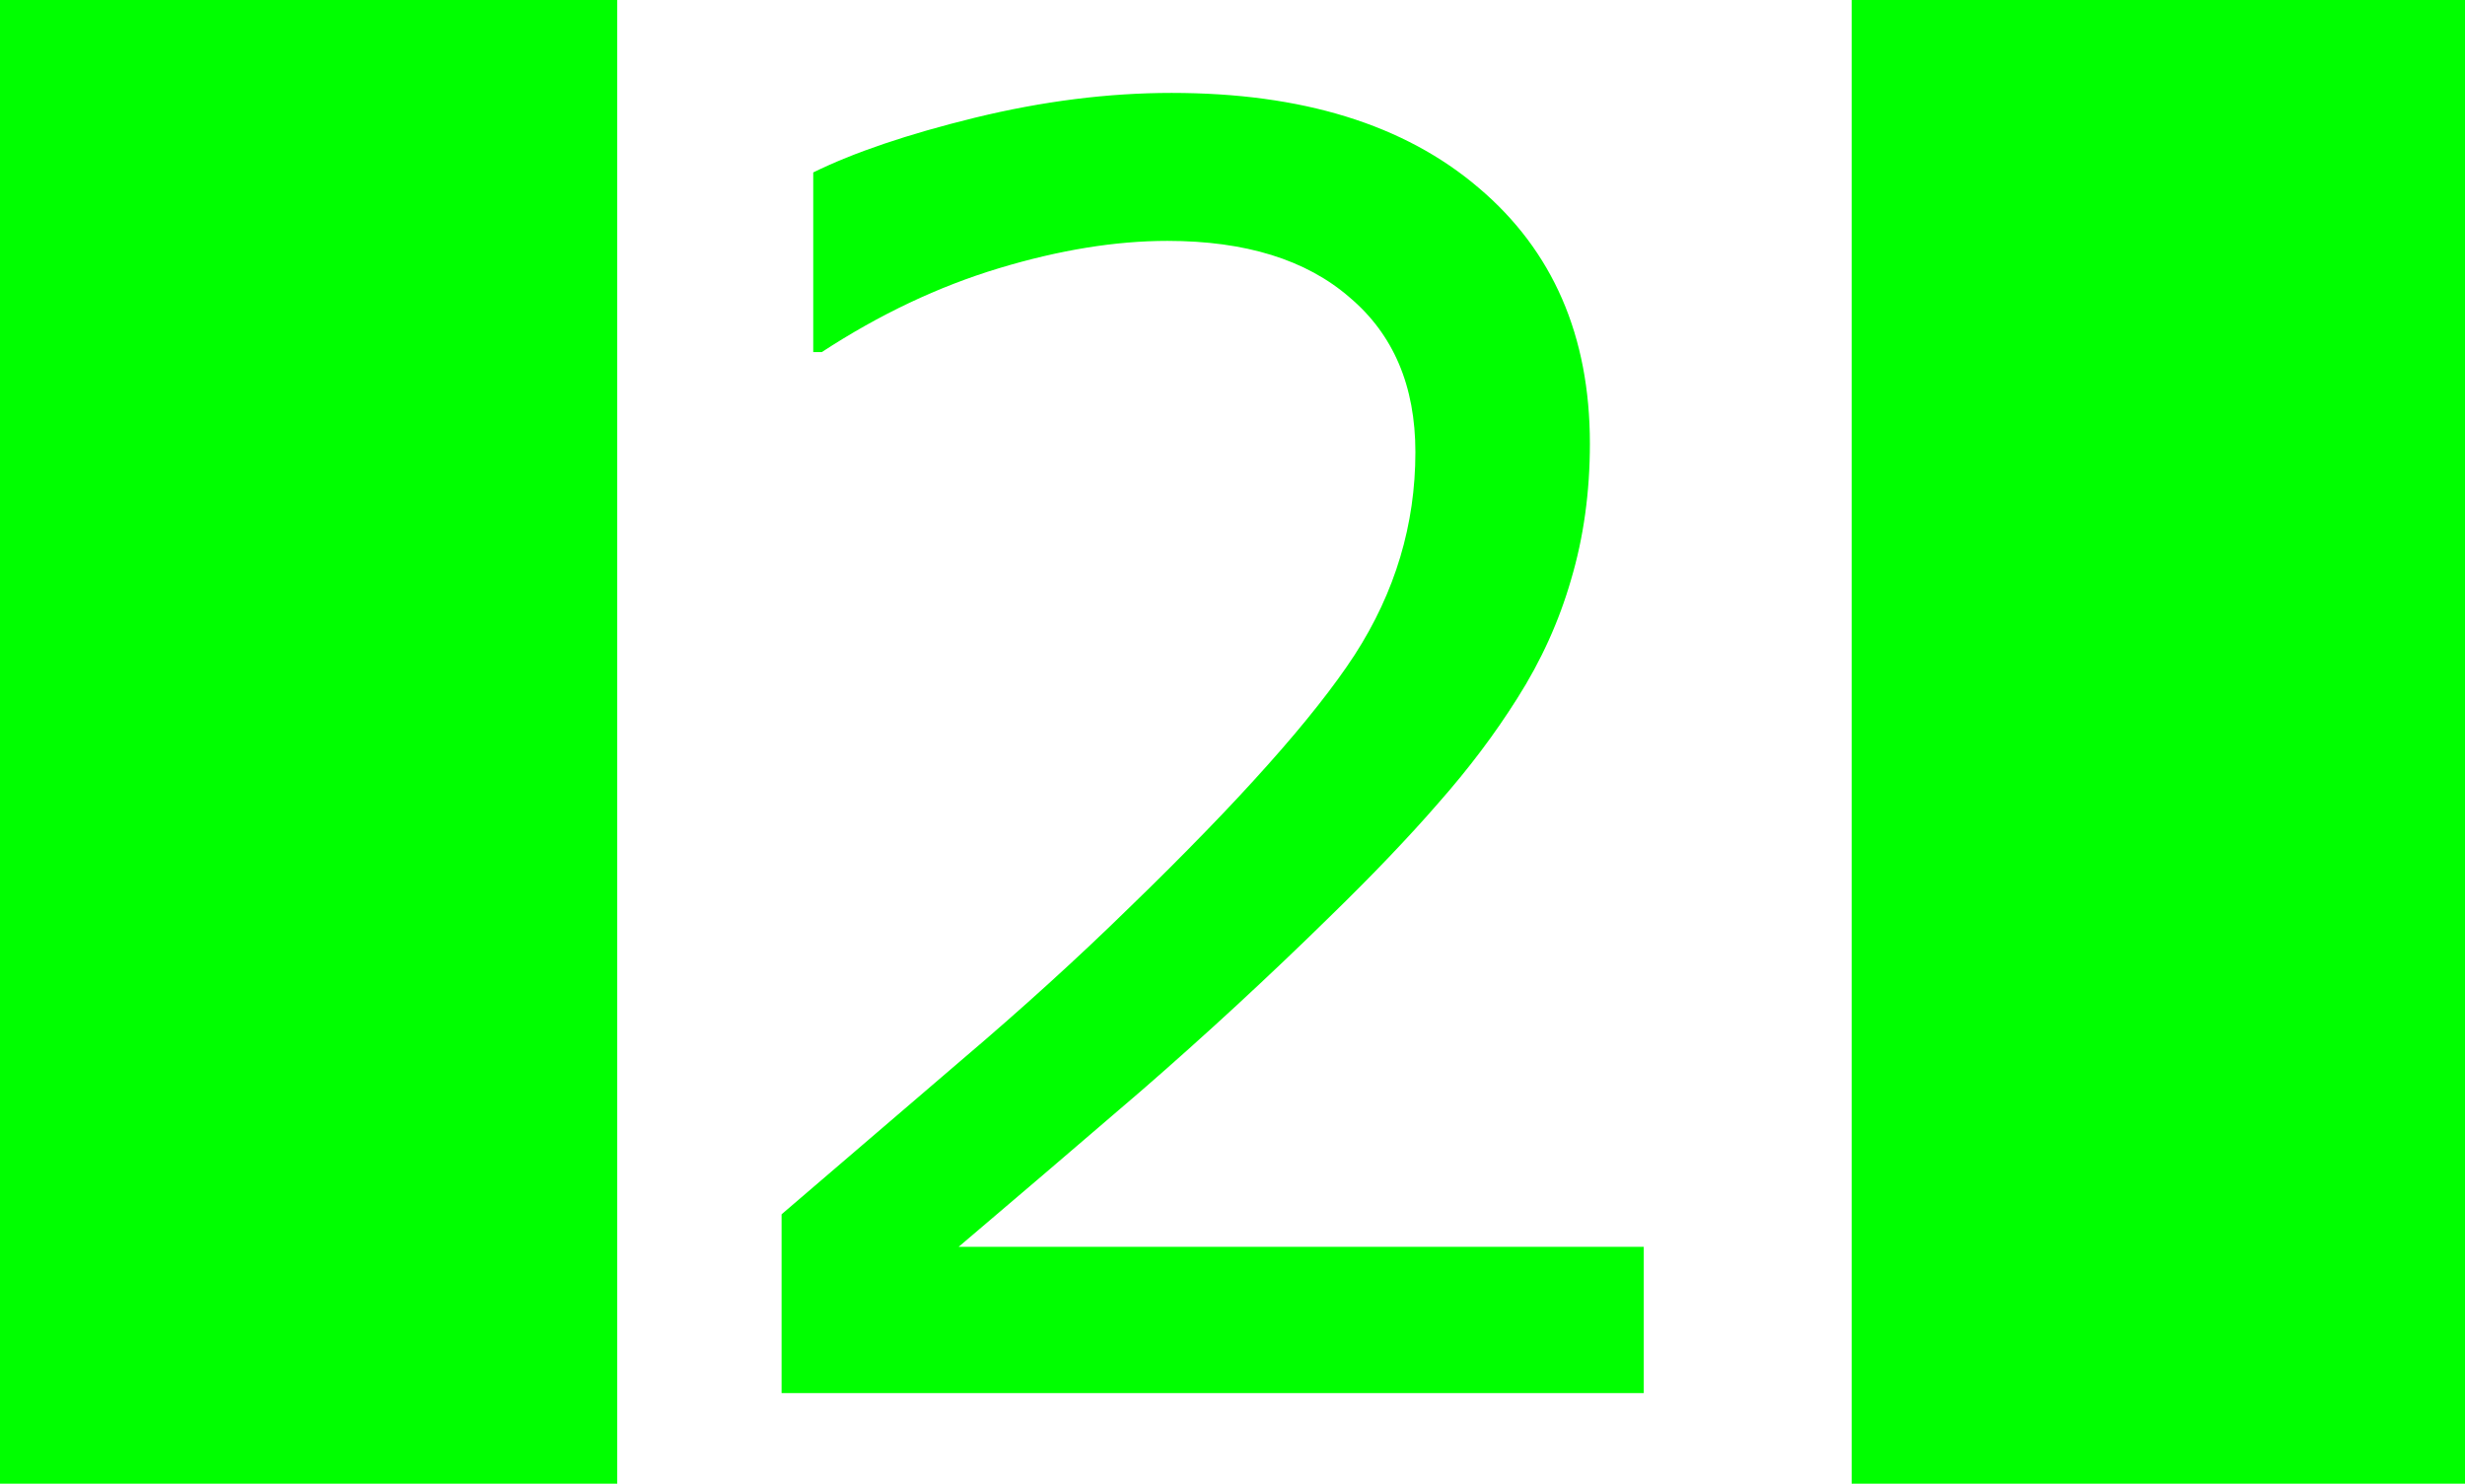 <?xml version="1.0" encoding="UTF-8" standalone="no"?>
<!-- Created with Inkscape (http://www.inkscape.org/) -->

<svg
   width="41.018mm"
   height="24.687mm"
   viewBox="0 0 41.018 24.687"
   version="1.1"
   id="svg21390"
   inkscape:version="1.1.2 (b8e25be833, 2022-02-05)"
   sodipodi:docname="Two.svg"
   xmlns:inkscape="http://www.inkscape.org/namespaces/inkscape"
   xmlns:sodipodi="http://sodipodi.sourceforge.net/DTD/sodipodi-0.dtd"
   xmlns="http://www.w3.org/2000/svg"
   xmlns:svg="http://www.w3.org/2000/svg">
  <sodipodi:namedview
     id="namedview21392"
     pagecolor="#ffffff"
     bordercolor="#666666"
     borderopacity="1.0"
     inkscape:pageshadow="2"
     inkscape:pageopacity="0.0"
     inkscape:pagecheckerboard="0"
     inkscape:document-units="mm"
     showgrid="false"
     fit-margin-top="0"
     fit-margin-left="0"
     fit-margin-right="0"
     fit-margin-bottom="0"
     inkscape:zoom="0.69664703"
     inkscape:cx="-376.80488"
     inkscape:cy="146.41561"
     inkscape:window-width="1920"
     inkscape:window-height="986"
     inkscape:window-x="-11"
     inkscape:window-y="-11"
     inkscape:window-maximized="1"
     inkscape:current-layer="layer1" />
  <defs
     id="defs21387">
    <rect
       x="87.562"
       y="226.801"
       width="37.322"
       height="48.805"
       id="rect2164-63" />
  </defs>
  <g
     inkscape:label="Layer 1"
     inkscape:groupmode="layer"
     id="layer1"
     transform="translate(-71.781,-109.951)">
    <path
       id="rect45-6"
       style="fill:#00ff00;fill-rule:evenodd;stroke-width:1"
       d="M 0 0 L 0 93.305 L 38.758 93.305 L 38.758 0 L 0 0 z M 116.271 0 L 116.271 93.305 L 155.029 93.305 L 155.029 0 L 116.271 0 z M 73.57 5.834 C 69.596 5.834 65.478 6.352 61.217 7.391 C 56.992 8.429 53.609 9.575 51.066 10.828 L 51.066 22.107 L 51.604 22.107 C 55.22 19.744 58.925 17.99 62.721 16.844 C 66.516 15.698 70.042 15.125 73.301 15.125 C 78.206 15.125 82.021 16.307 84.742 18.67 C 87.499 20.997 88.877 24.237 88.877 28.391 C 88.877 32.938 87.607 37.181 85.064 41.119 C 82.522 45.022 77.812 50.305 70.938 56.965 C 67.679 60.152 64.153 63.356 60.357 66.578 L 49.078 76.246 L 49.078 87.471 L 103.217 87.471 L 103.217 78.287 L 60.197 78.287 C 63.742 75.279 67.555 72.021 71.637 68.512 C 75.719 64.967 79.675 61.314 83.506 57.555 C 86.191 54.941 88.466 52.56 90.328 50.412 C 92.226 48.264 93.871 46.079 95.268 43.859 C 96.771 41.496 97.9 39.008 98.652 36.395 C 99.44 33.745 99.834 30.897 99.834 27.854 C 99.834 21.086 97.506 15.734 92.852 11.795 C 88.197 7.82 81.77 5.834 73.57 5.834 z "
       transform="matrix(0.265,0,0,0.265,71.781,109.951)" />
  </g>
</svg>
